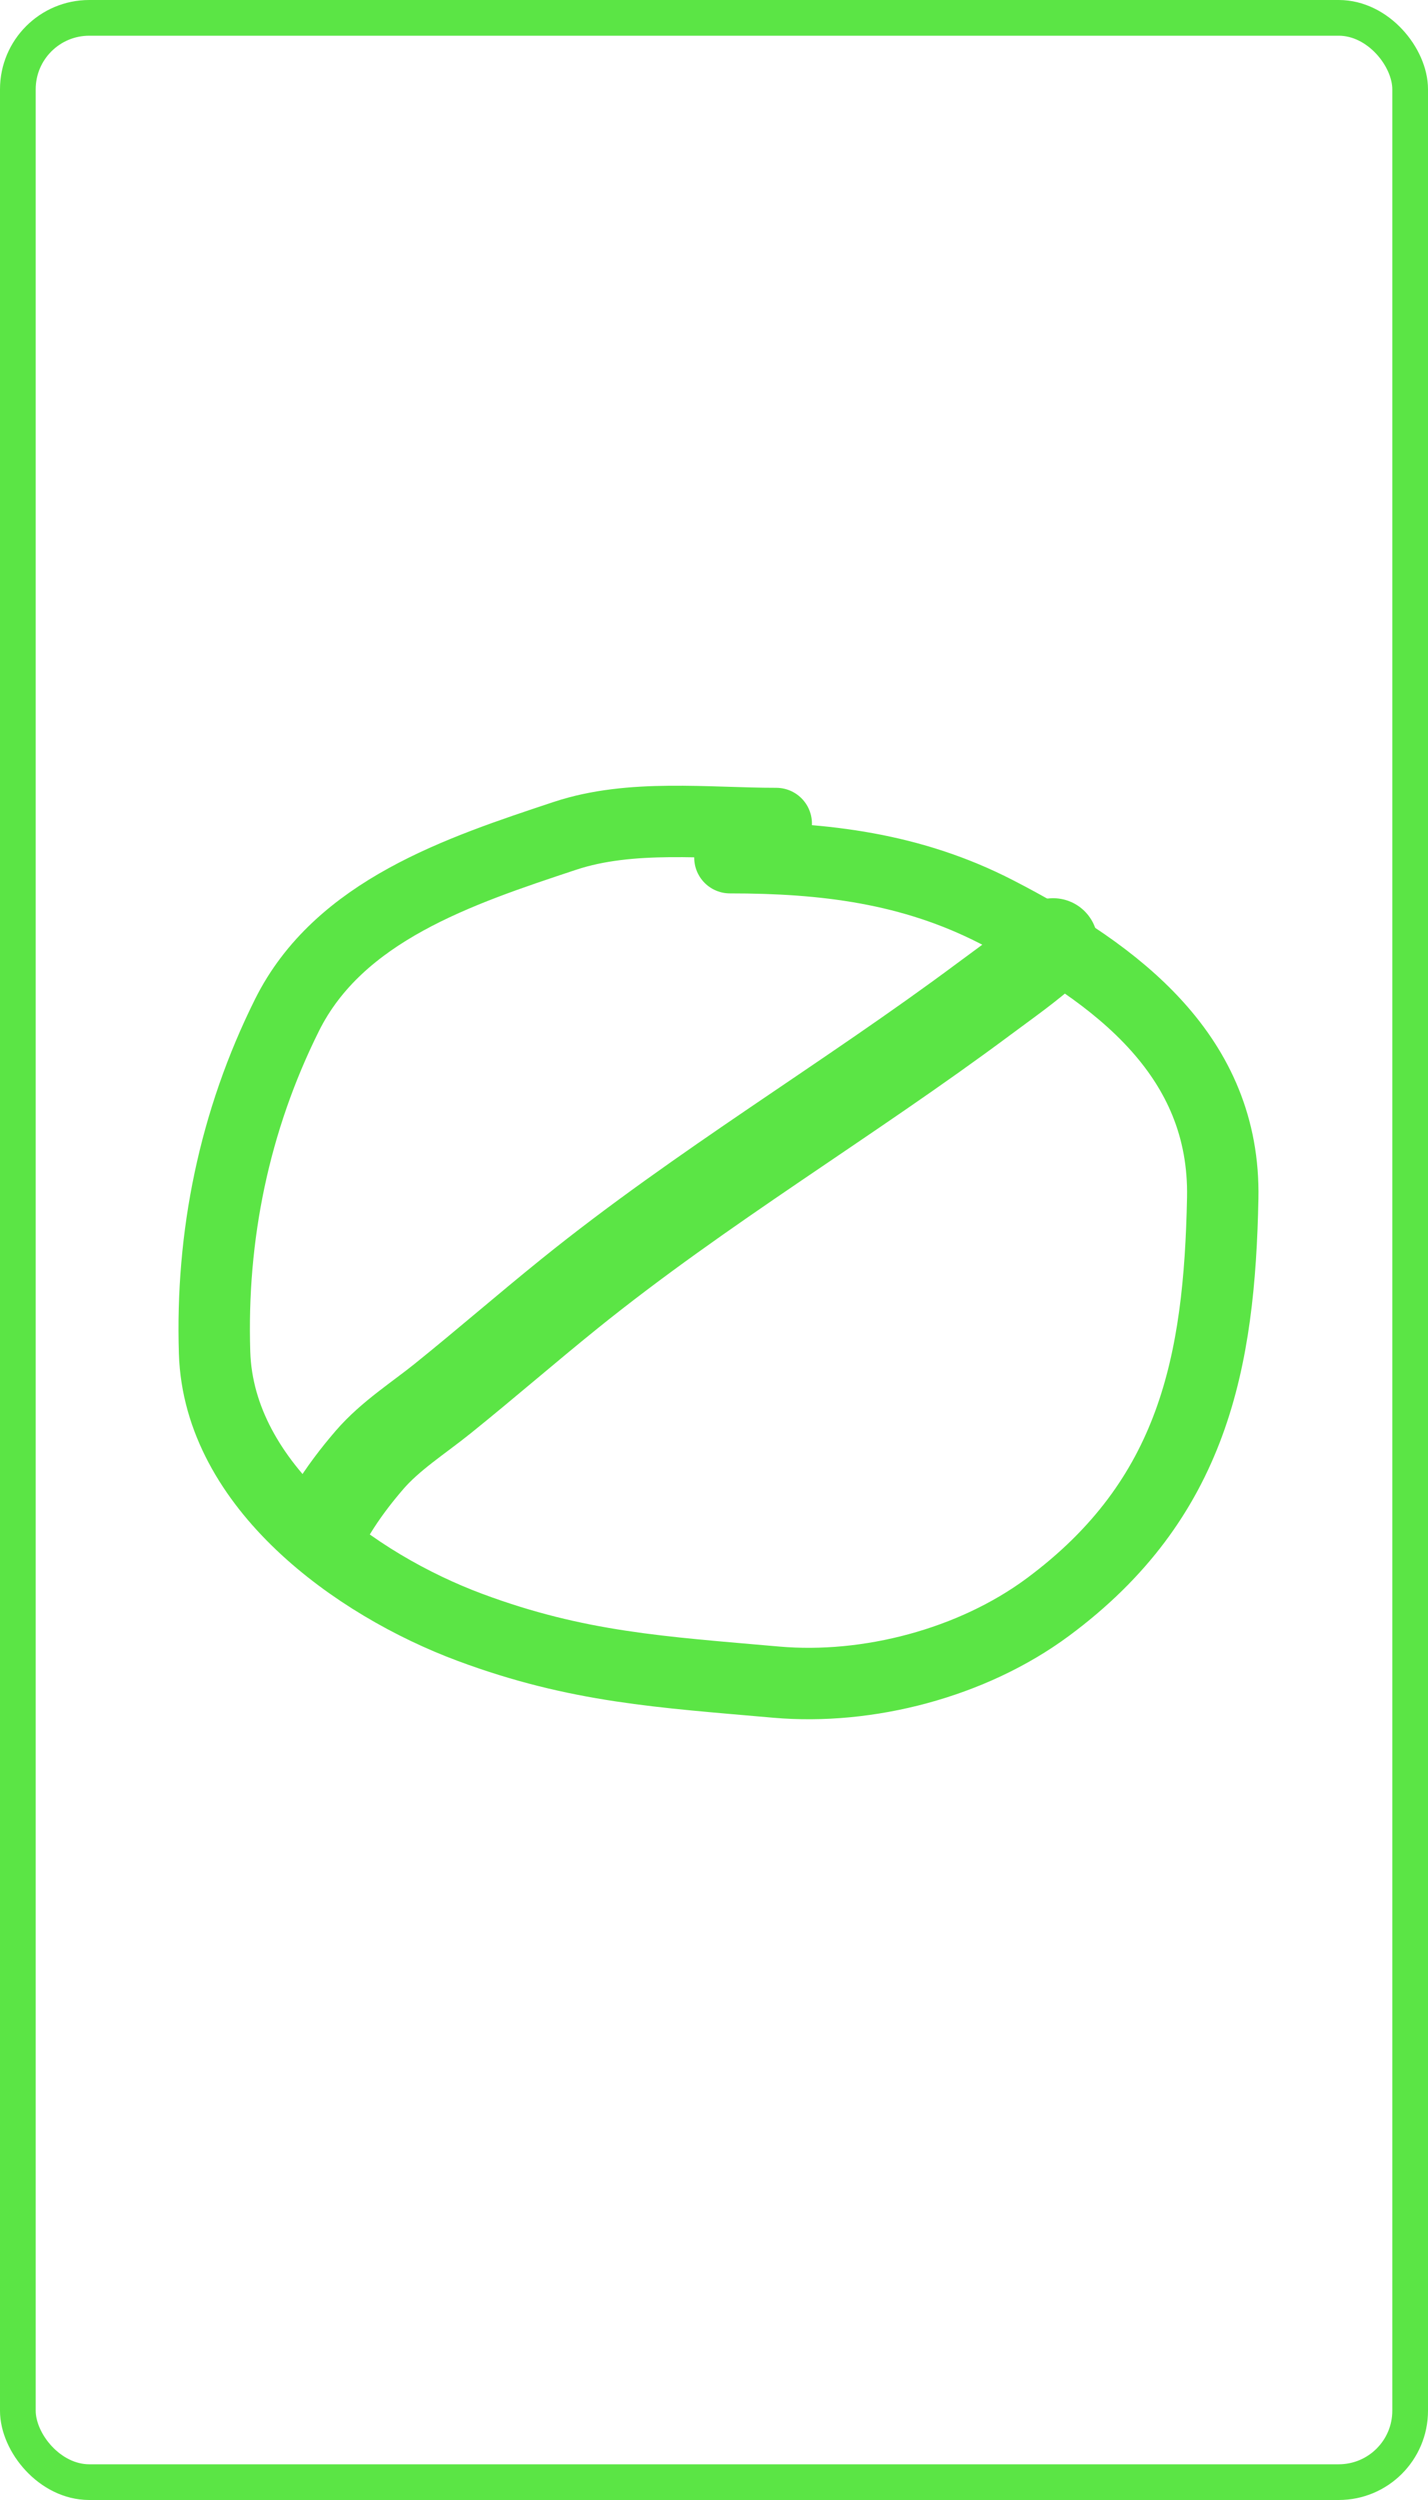 <svg width="400" height="700" viewBox="0 0 400 700" fill="none" xmlns="http://www.w3.org/2000/svg">
<rect x="5" y="5" width="390" height="690" rx="20" fill="white"/>
<g filter="url(#filter0_d_105_798)">
<path d="M217.432 226.587C198.079 226.587 176.756 223.894 158.233 230.041C128.659 239.854 94.956 250.981 80.382 280.245C65.627 309.876 59.056 341.961 60.109 374.81C61.304 412.096 99.503 439.696 131.652 451.666C161.775 462.882 185.237 464.158 217.432 467C243.046 469.261 272.308 461.694 293.5 446C334.371 415.732 341.587 377.272 342.5 331.5C343.292 291.794 313.173 268.859 279.243 251.38C255.376 239.085 230.93 236.15 204.457 236.15" stroke="#5BE545" stroke-width="20" stroke-linecap="round"/>
</g>
<path d="M295 264C294.901 264.526 294.708 264.741 294.3 265.117C288.587 270.388 281.839 275.075 275.705 279.645C237.502 308.103 196.762 332.203 159.534 362.231C147.578 371.874 135.956 381.971 123.992 391.604C117.234 397.046 109.348 402.028 103.547 408.739C99.698 413.193 96.091 417.937 93 423" stroke="#5BE545" stroke-width="25" stroke-linecap="round"/>
<rect x="5" y="5" width="390" height="690" rx="20" stroke="#5BE545" stroke-width="10"/>
<defs>
<filter id="filter0_d_105_798" x="46" y="216" width="310.516" height="269.392" filterUnits="userSpaceOnUse" color-interpolation-filters="sRGB">
<feFlood flood-opacity="0" result="BackgroundImageFix"/>
<feColorMatrix in="SourceAlpha" type="matrix" values="0 0 0 0 0 0 0 0 0 0 0 0 0 0 0 0 0 0 127 0" result="hardAlpha"/>
<feOffset dy="4"/>
<feGaussianBlur stdDeviation="2"/>
<feComposite in2="hardAlpha" operator="out"/>
<feColorMatrix type="matrix" values="0 0 0 0 0 0 0 0 0 0 0 0 0 0 0 0 0 0 0.25 0"/>
<feBlend mode="normal" in2="BackgroundImageFix" result="effect1_dropShadow_105_798"/>
<feBlend mode="normal" in="SourceGraphic" in2="effect1_dropShadow_105_798" result="shape"/>
</filter>
</defs>
</svg>
